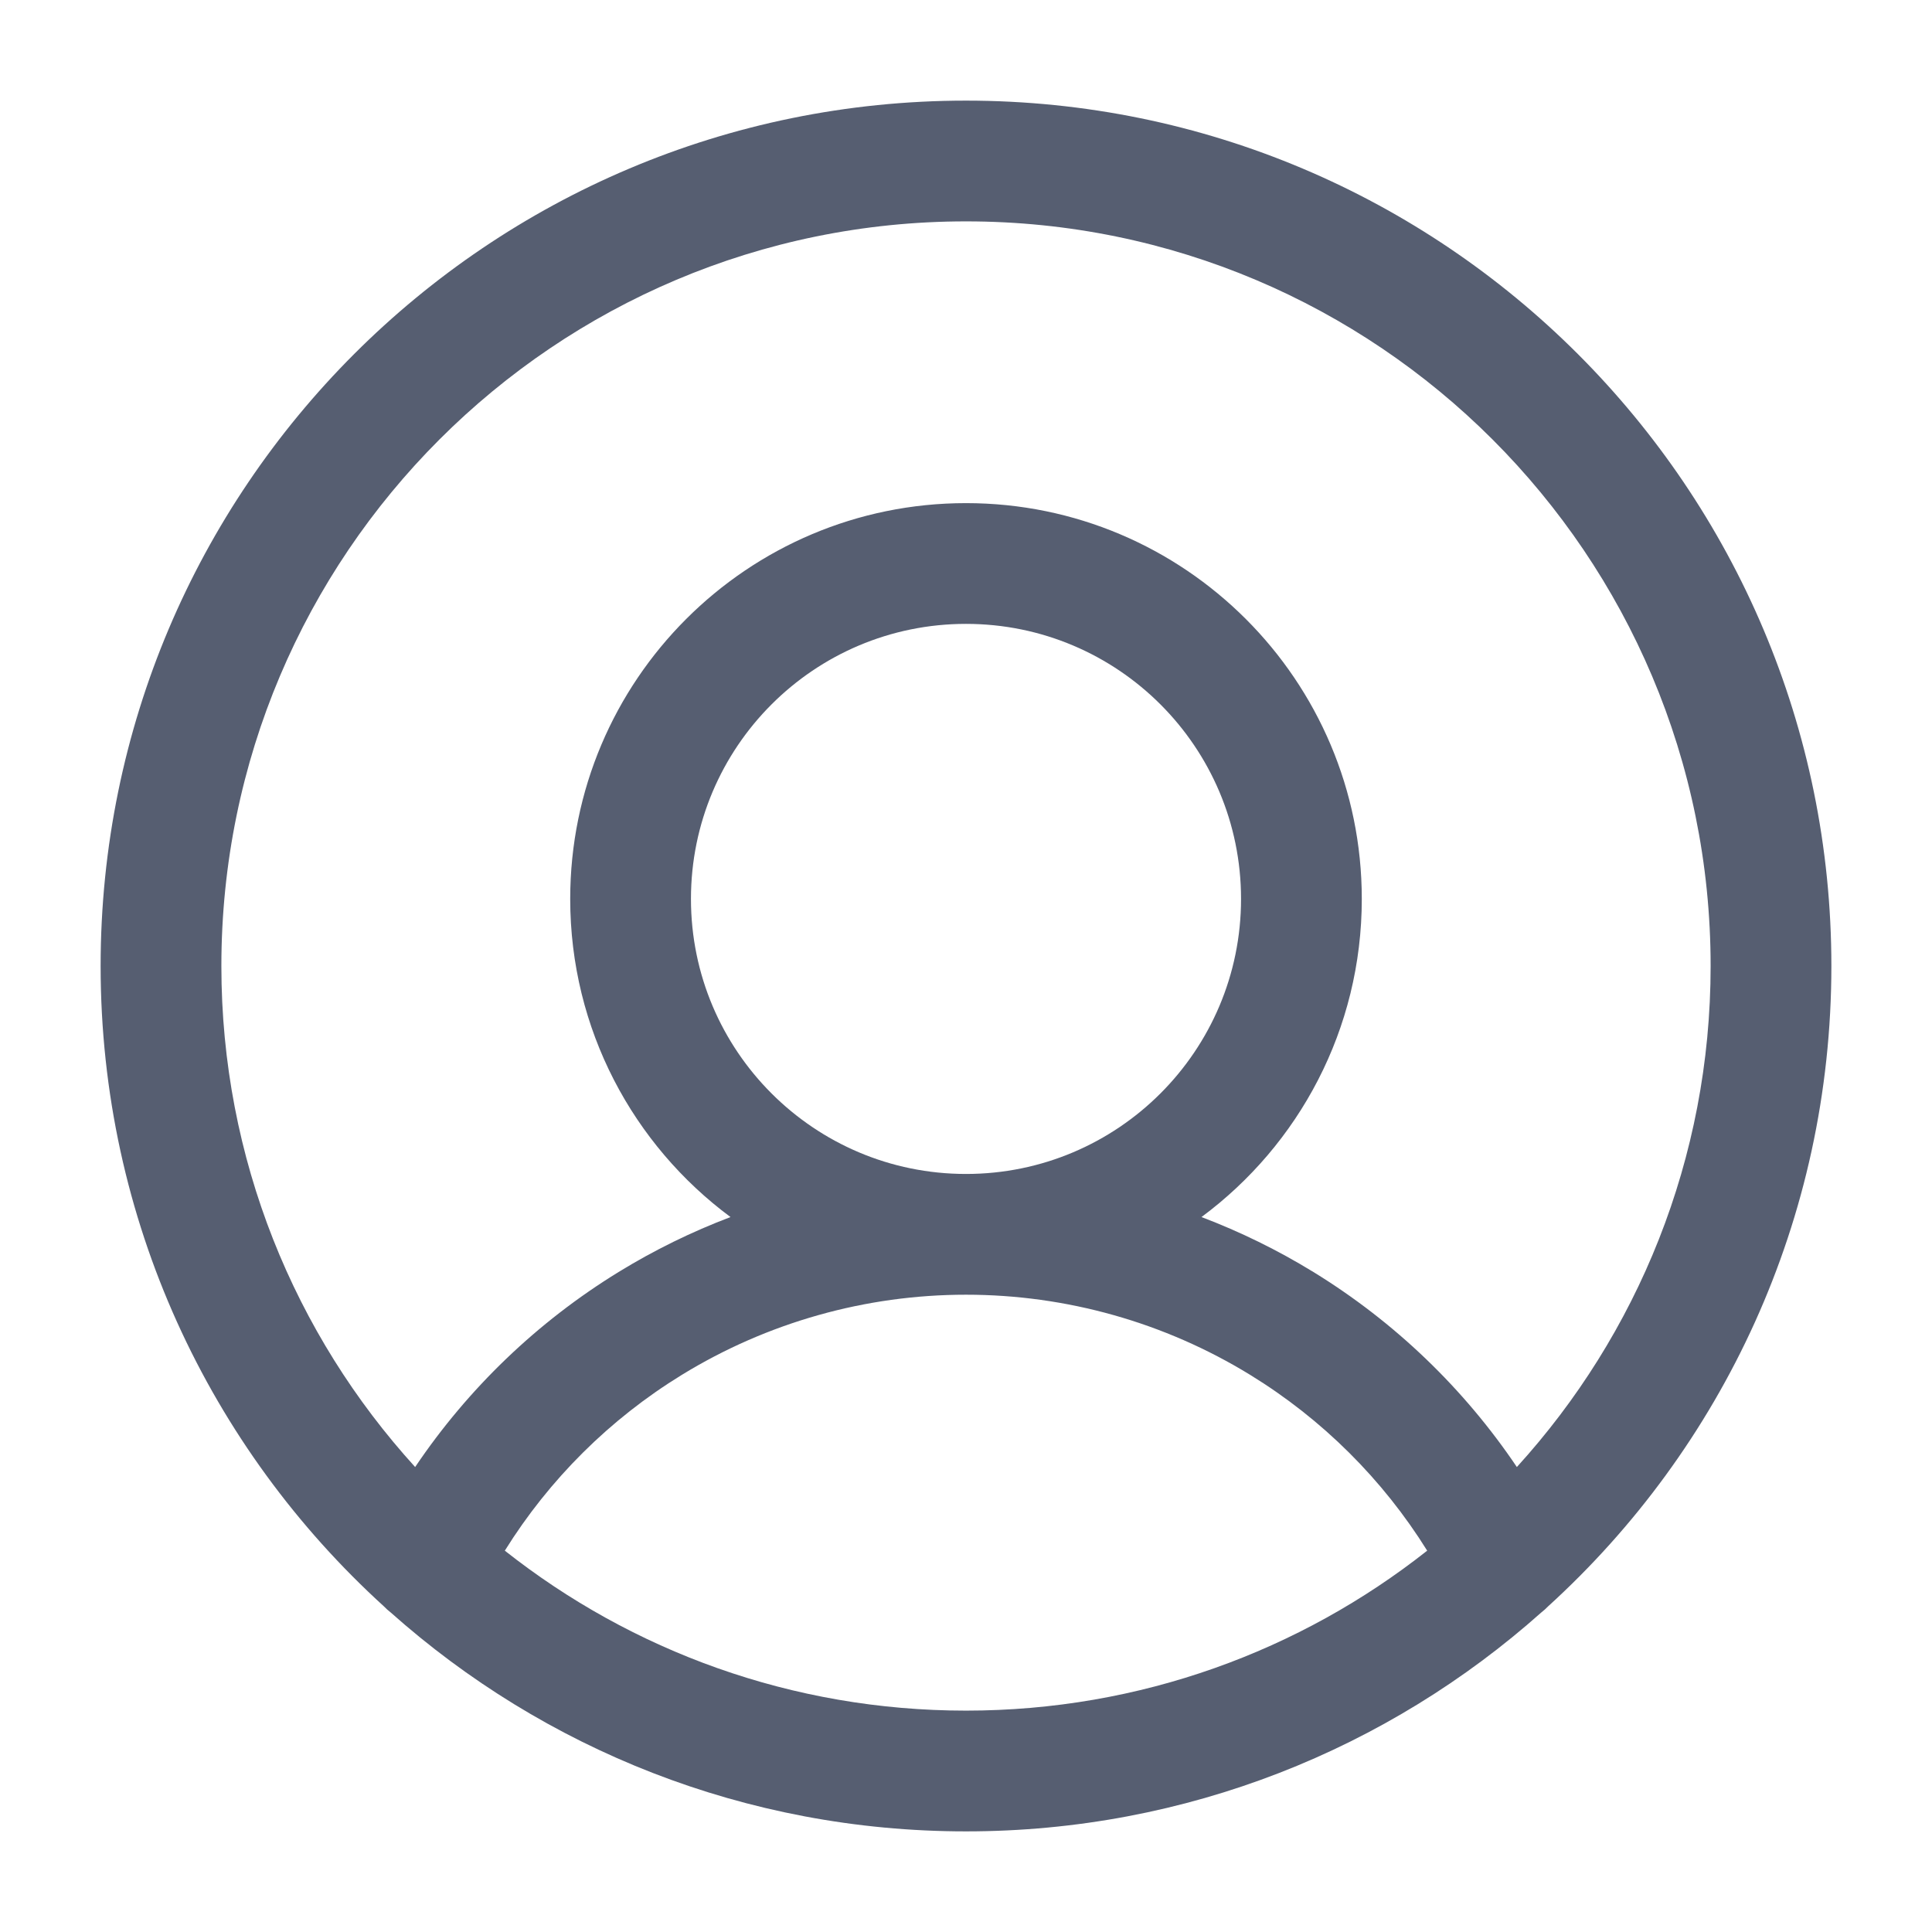 <svg width="72" height="72" viewBox="0 0 72 72" fill="none" xmlns="http://www.w3.org/2000/svg">
<path fill-rule="evenodd" clip-rule="evenodd" d="M36 8.25C20.674 8.25 8.25 20.674 8.25 36C8.25 43.191 10.985 49.742 15.471 54.672C17.443 51.745 20.025 49.263 23.053 47.404C24.382 46.588 25.779 45.904 27.224 45.356C23.599 42.669 21.25 38.359 21.25 33.5C21.25 25.354 27.854 18.75 36 18.75C44.146 18.75 50.75 25.354 50.75 33.5C50.75 38.359 48.401 42.669 44.776 45.356C46.221 45.904 47.618 46.589 48.947 47.404C51.975 49.263 54.557 51.745 56.529 54.672C61.015 49.743 63.75 43.191 63.75 36C63.75 20.674 51.326 8.25 36 8.25ZM57.688 59.869C64.176 53.97 68.25 45.461 68.25 36C68.25 18.189 53.811 3.75 36 3.75C18.189 3.75 3.75 18.189 3.75 36C3.75 45.46 7.823 53.969 14.311 59.868C14.387 59.948 14.47 60.022 14.559 60.091C20.257 65.166 27.769 68.25 36 68.25C44.232 68.25 51.743 65.166 57.442 60.09C57.53 60.022 57.612 59.948 57.688 59.869ZM53.187 57.789C51.531 55.131 49.276 52.886 46.593 51.239C43.407 49.283 39.74 48.25 36 48.25C32.26 48.25 28.593 49.283 25.407 51.239C22.724 52.886 20.469 55.131 18.813 57.789C23.54 61.522 29.51 63.75 36 63.75C42.49 63.75 48.46 61.522 53.187 57.789ZM36 23.25C30.339 23.25 25.75 27.839 25.75 33.5C25.75 39.161 30.339 43.75 36 43.75C41.661 43.75 46.25 39.161 46.25 33.5C46.25 27.839 41.661 23.25 36 23.25Z" fill="#565E71"/>
</svg>
